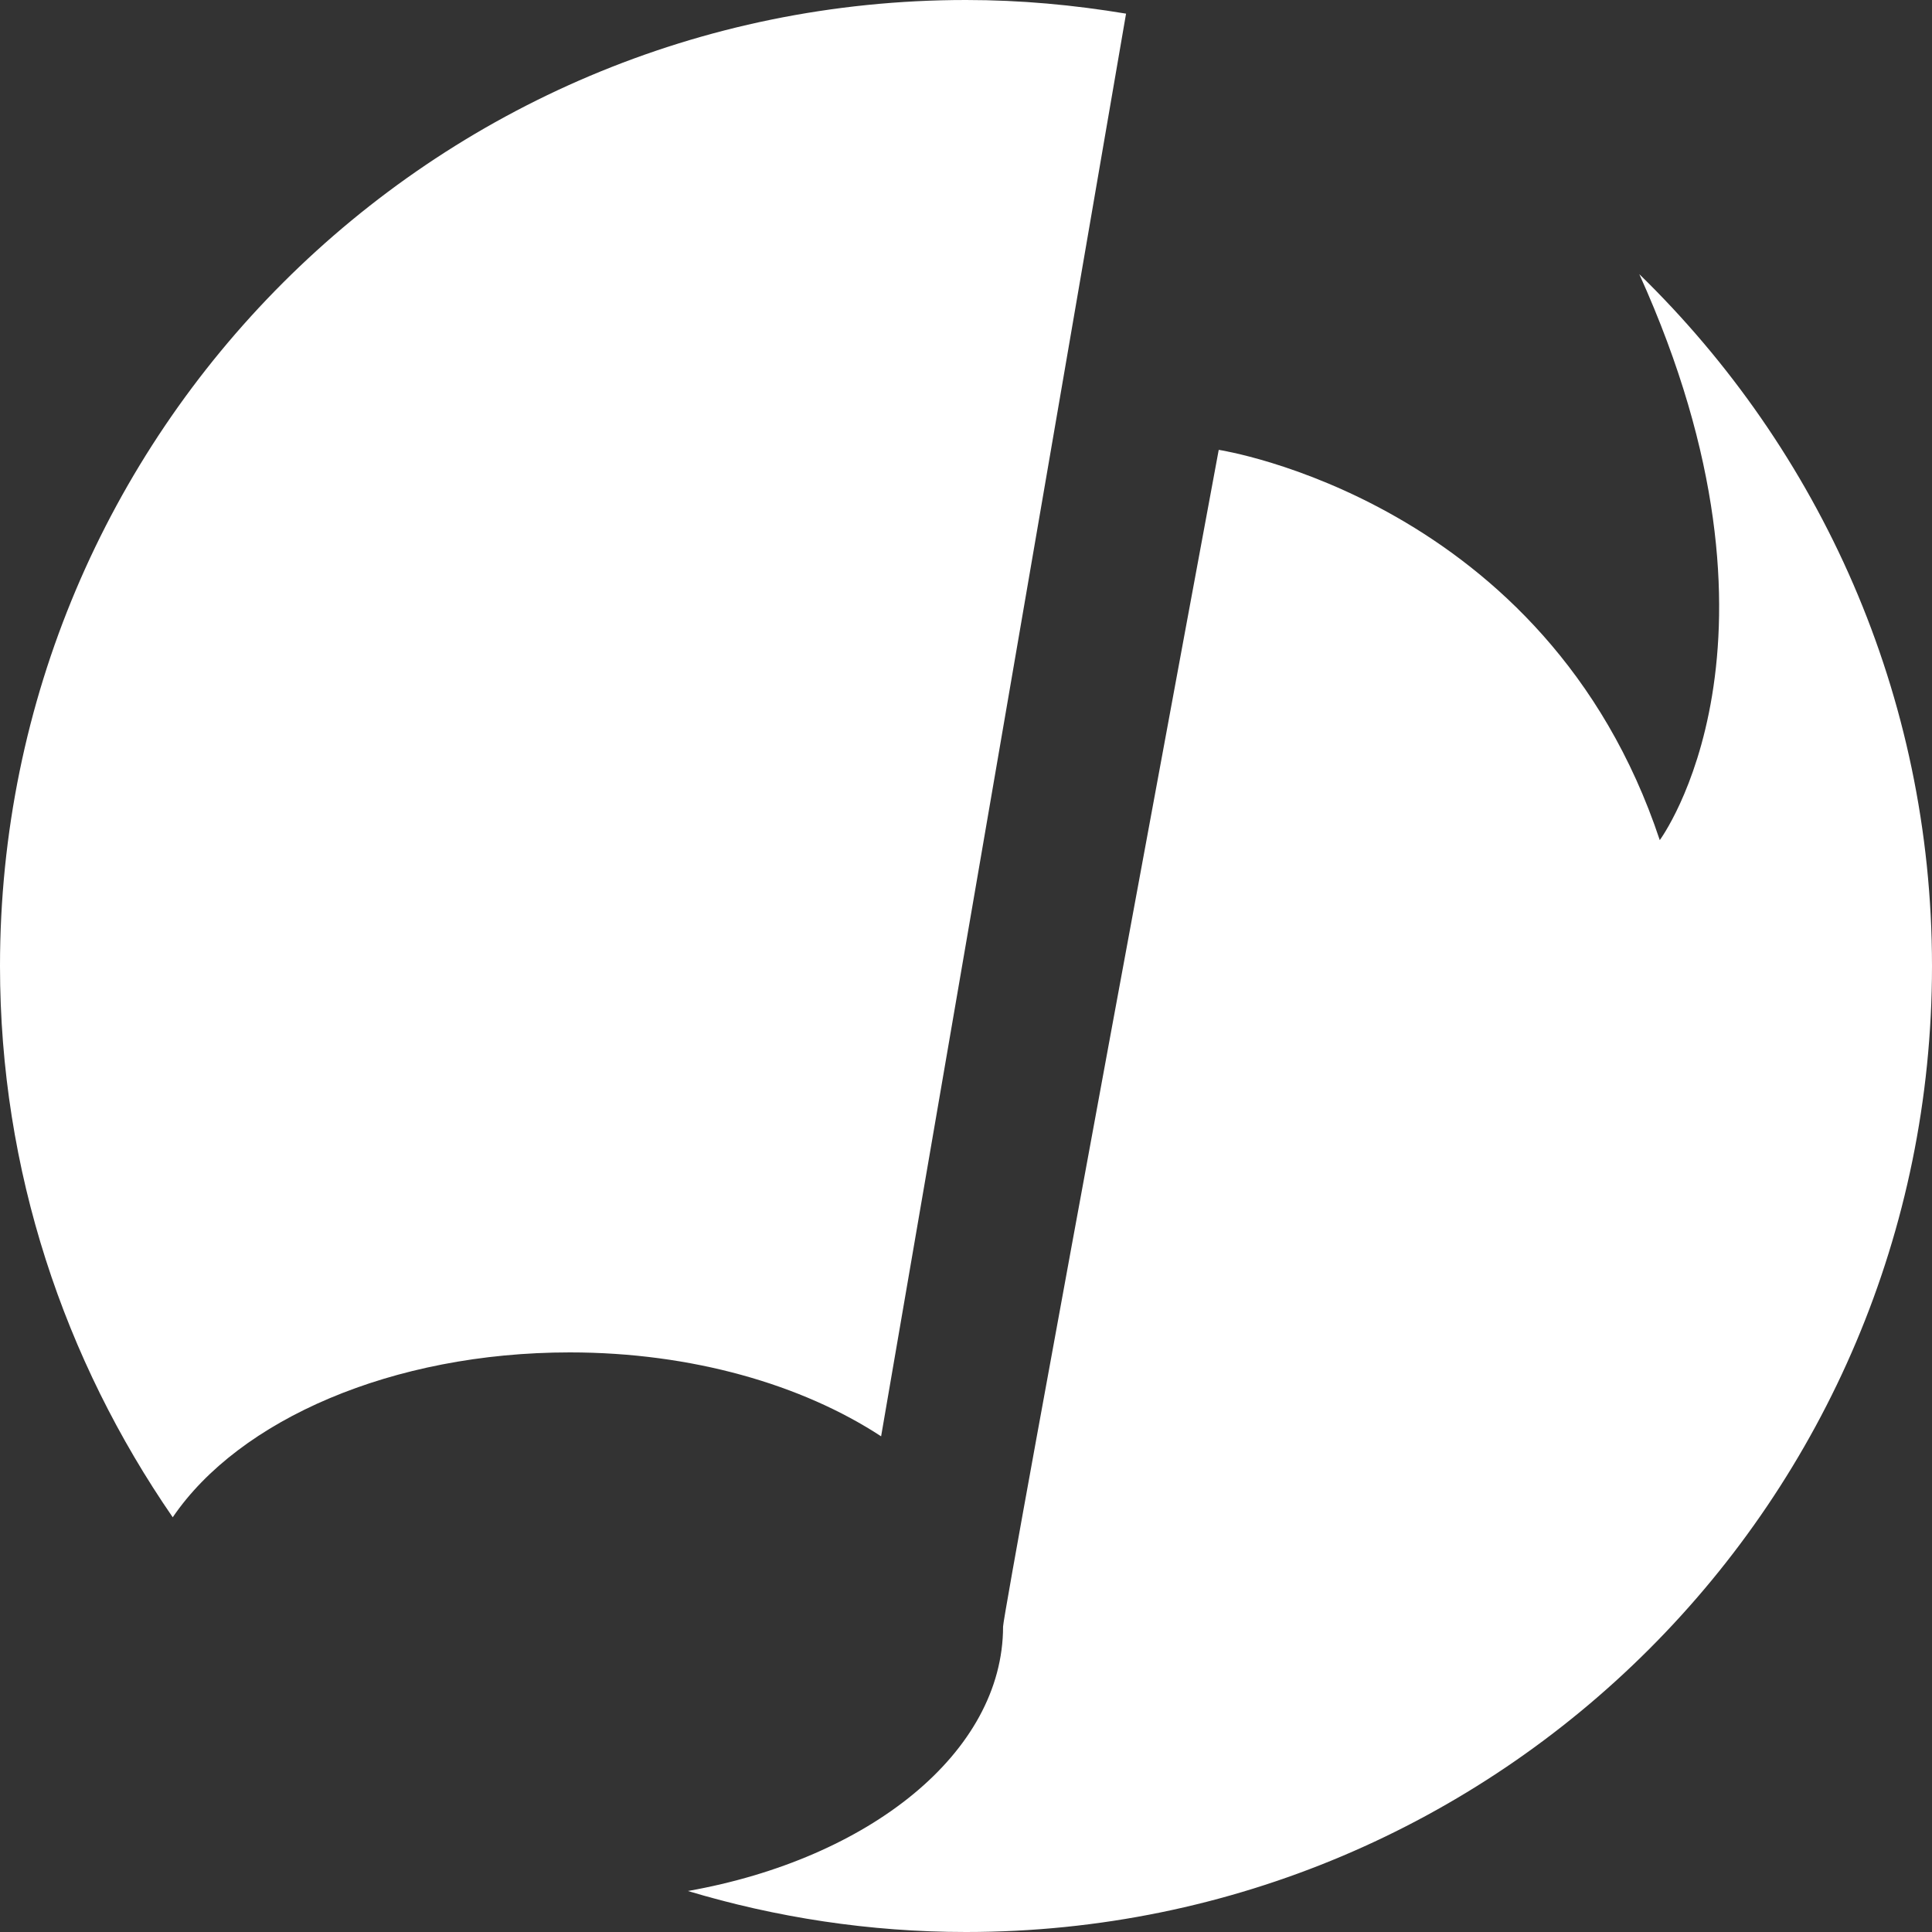 <svg xmlns="http://www.w3.org/2000/svg" width="32" height="32" viewBox="0 0 32 32">
  <rect x="0" y="0" width="32" height="32" fill="#333333" stroke="none"/>
  <path fill="#FFF" d="M18.651,0.226 C17.778,0.081 16.905,0 16,0 C7.16,0 0,7.16 0,16 C0,19.394 1.067,22.529 2.861,25.131 C3.96,23.515 6.497,22.4 9.438,22.4 C11.459,22.4 13.285,22.933 14.594,23.79 L18.651,0.226 Z M27.152,4.541 C29.915,10.651 27.491,13.915 27.491,13.915 C25.616,8.275 20.186,7.451 20.186,7.451 C20.186,7.451 16.614,26.699 16.614,26.941 C16.614,29.026 14.4,30.788 11.394,31.321 C12.848,31.758 14.4,32 16,32 C24.84,32 32,24.84 32,16 C32,11.507 30.141,7.451 27.152,4.541 Z"/>
</svg>

